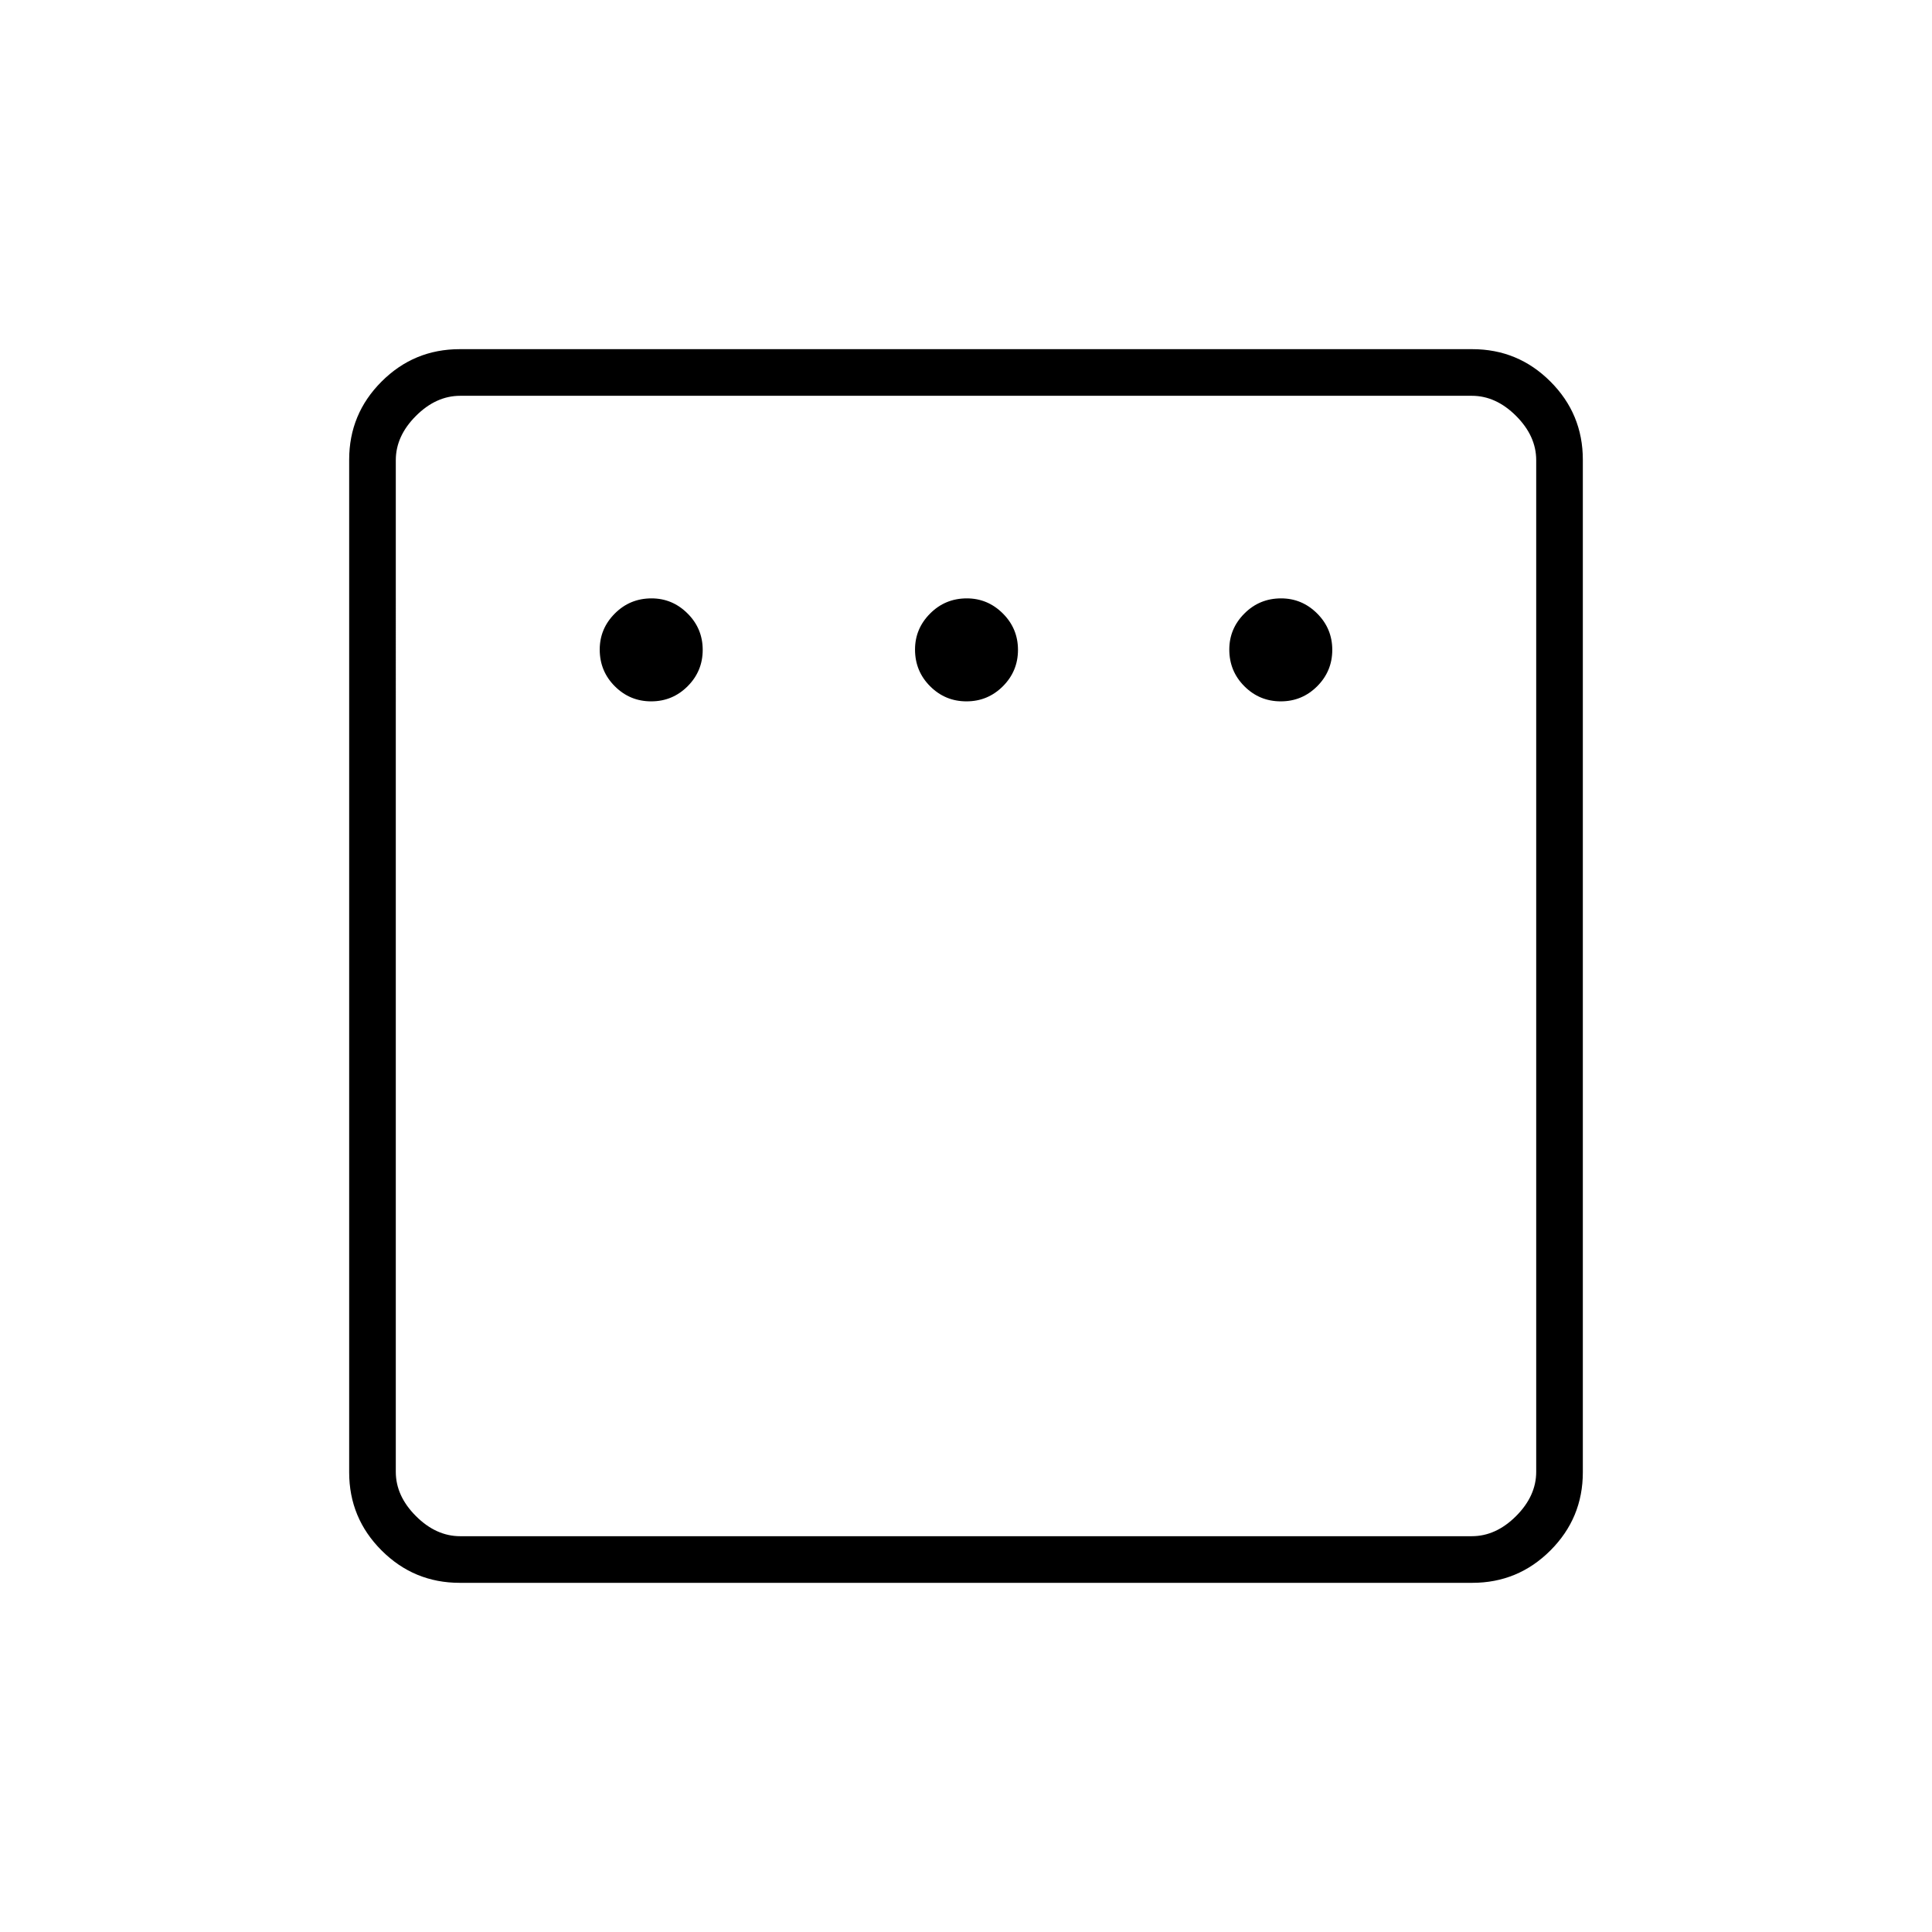 <svg xmlns="http://www.w3.org/2000/svg" height="40" viewBox="0 -960 960 960" width="40"><path d="M323.58-611.5q10.59 0 18.09-7.5t7.5-18.08q0-10.59-7.53-18.09-7.52-7.5-17.89-7.5-10.75 0-18.25 7.53-7.5 7.52-7.5 17.89 0 10.75 7.5 18.25t18.08 7.5Zm156.67 0q10.58 0 18.08-7.5 7.5-7.5 7.5-18.08 0-10.59-7.52-18.09-7.53-7.5-17.89-7.5-10.75 0-18.25 7.53-7.5 7.52-7.5 17.89 0 10.75 7.5 18.25t18.08 7.5Zm156.17 0q10.58 0 18.08-7.5 7.5-7.5 7.5-18.08 0-10.59-7.52-18.09-7.53-7.5-17.9-7.5-10.75 0-18.25 7.53-7.5 7.52-7.5 17.89 0 10.75 7.5 18.25t18.09 7.5Zm-407.99 438q-22.74 0-38.83-16.1-16.1-16.09-16.1-38.83v-503.14q0-22.74 16.1-38.83 16.09-16.1 38.83-16.1h503.14q22.74 0 38.83 16.1 16.1 16.09 16.1 38.83v503.14q0 22.74-16.1 38.83-16.09 16.1-38.83 16.1H228.43Zm.24-23.17h502.66q12 0 22-10t10-22v-502.66q0-12-10-22t-22-10H228.67q-12 0-22 10t-10 22v502.66q0 12 10 22t22 10Zm-32-566.66V-196.67-763.33Z"/></svg>